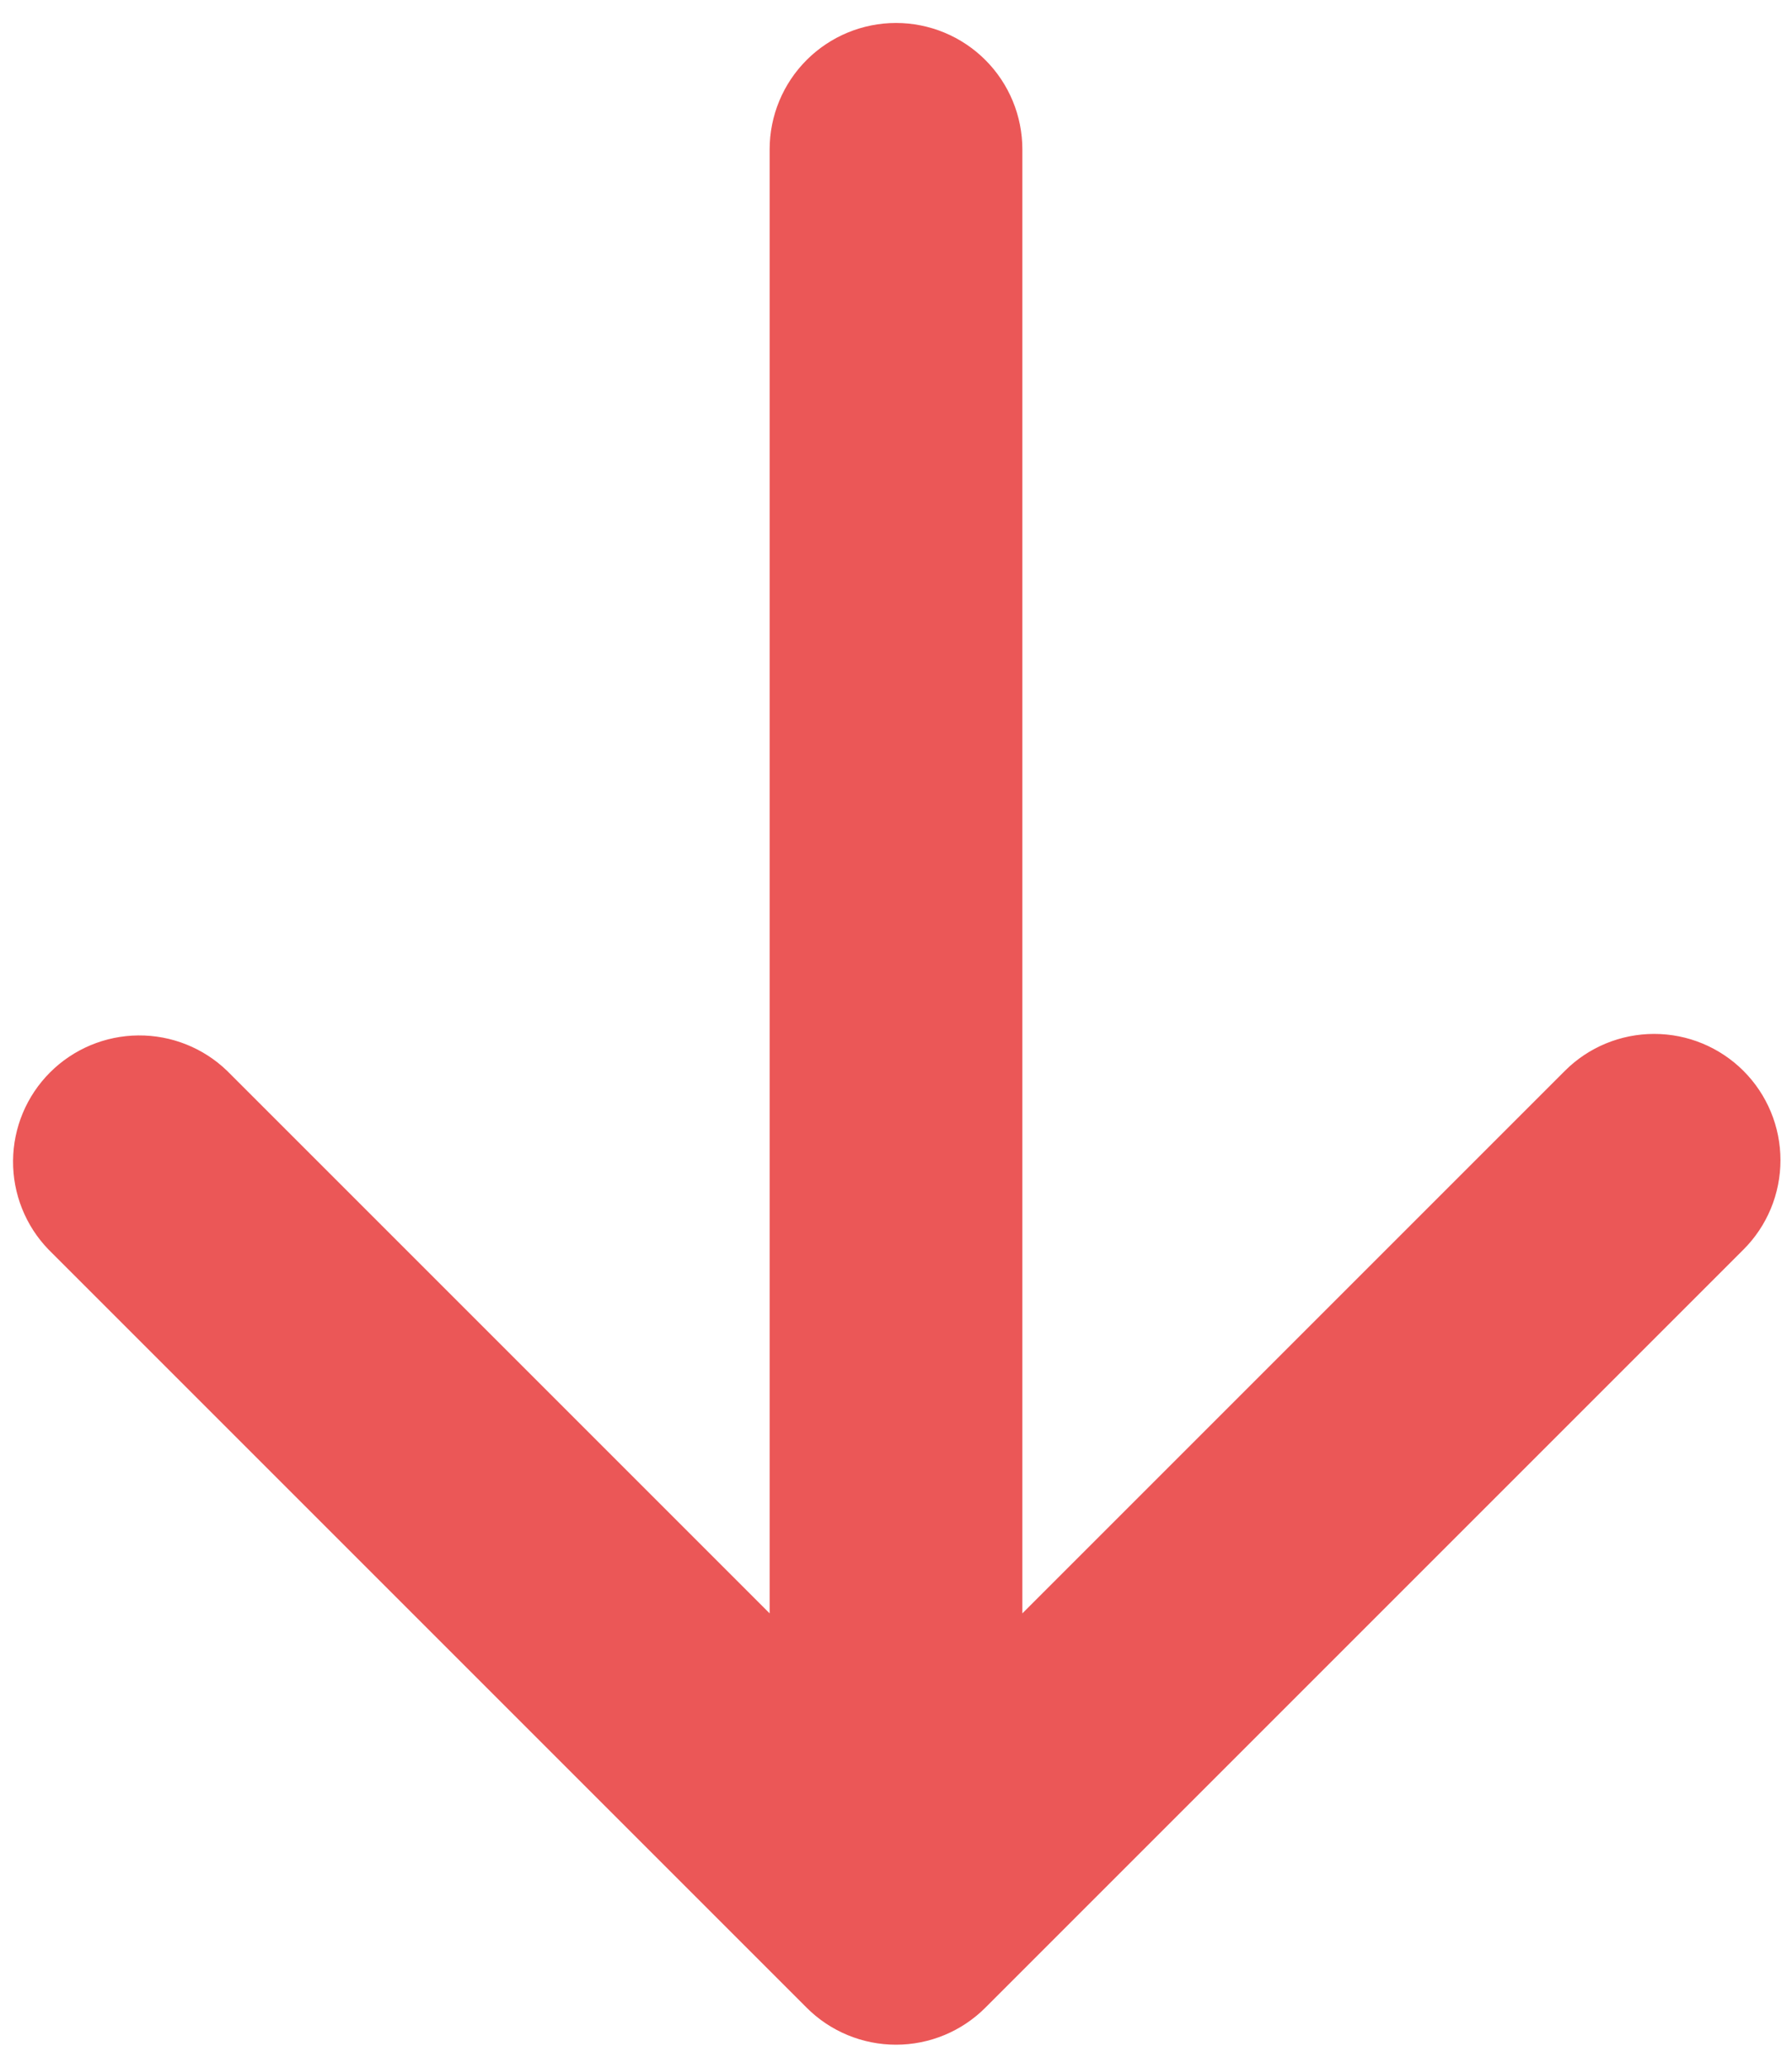 <svg width="39" height="45" viewBox="0 0 39 45" fill="none" xmlns="http://www.w3.org/2000/svg">
<path fill-rule="evenodd" clip-rule="evenodd" d="M37.944 23.306C38.46 23.822 38.749 24.521 38.749 25.25C38.749 25.979 38.46 26.679 37.944 27.194L21.444 43.694C20.928 44.21 20.229 44.499 19.5 44.499C18.771 44.499 18.071 44.21 17.556 43.694L1.056 27.194C0.555 26.676 0.278 25.981 0.284 25.26C0.29 24.539 0.579 23.849 1.089 23.339C1.599 22.829 2.289 22.54 3.01 22.534C3.731 22.528 4.426 22.805 4.944 23.306L16.75 35.112L16.75 3.25C16.75 2.521 17.04 1.821 17.555 1.306C18.071 0.79 18.771 0.5 19.5 0.5C20.229 0.5 20.929 0.79 21.445 1.306C21.96 1.821 22.25 2.521 22.25 3.25L22.25 35.112L34.056 23.306C34.571 22.79 35.271 22.501 36 22.501C36.729 22.501 37.428 22.79 37.944 23.306V23.306Z" fill="#EB5757"/>
</svg>
